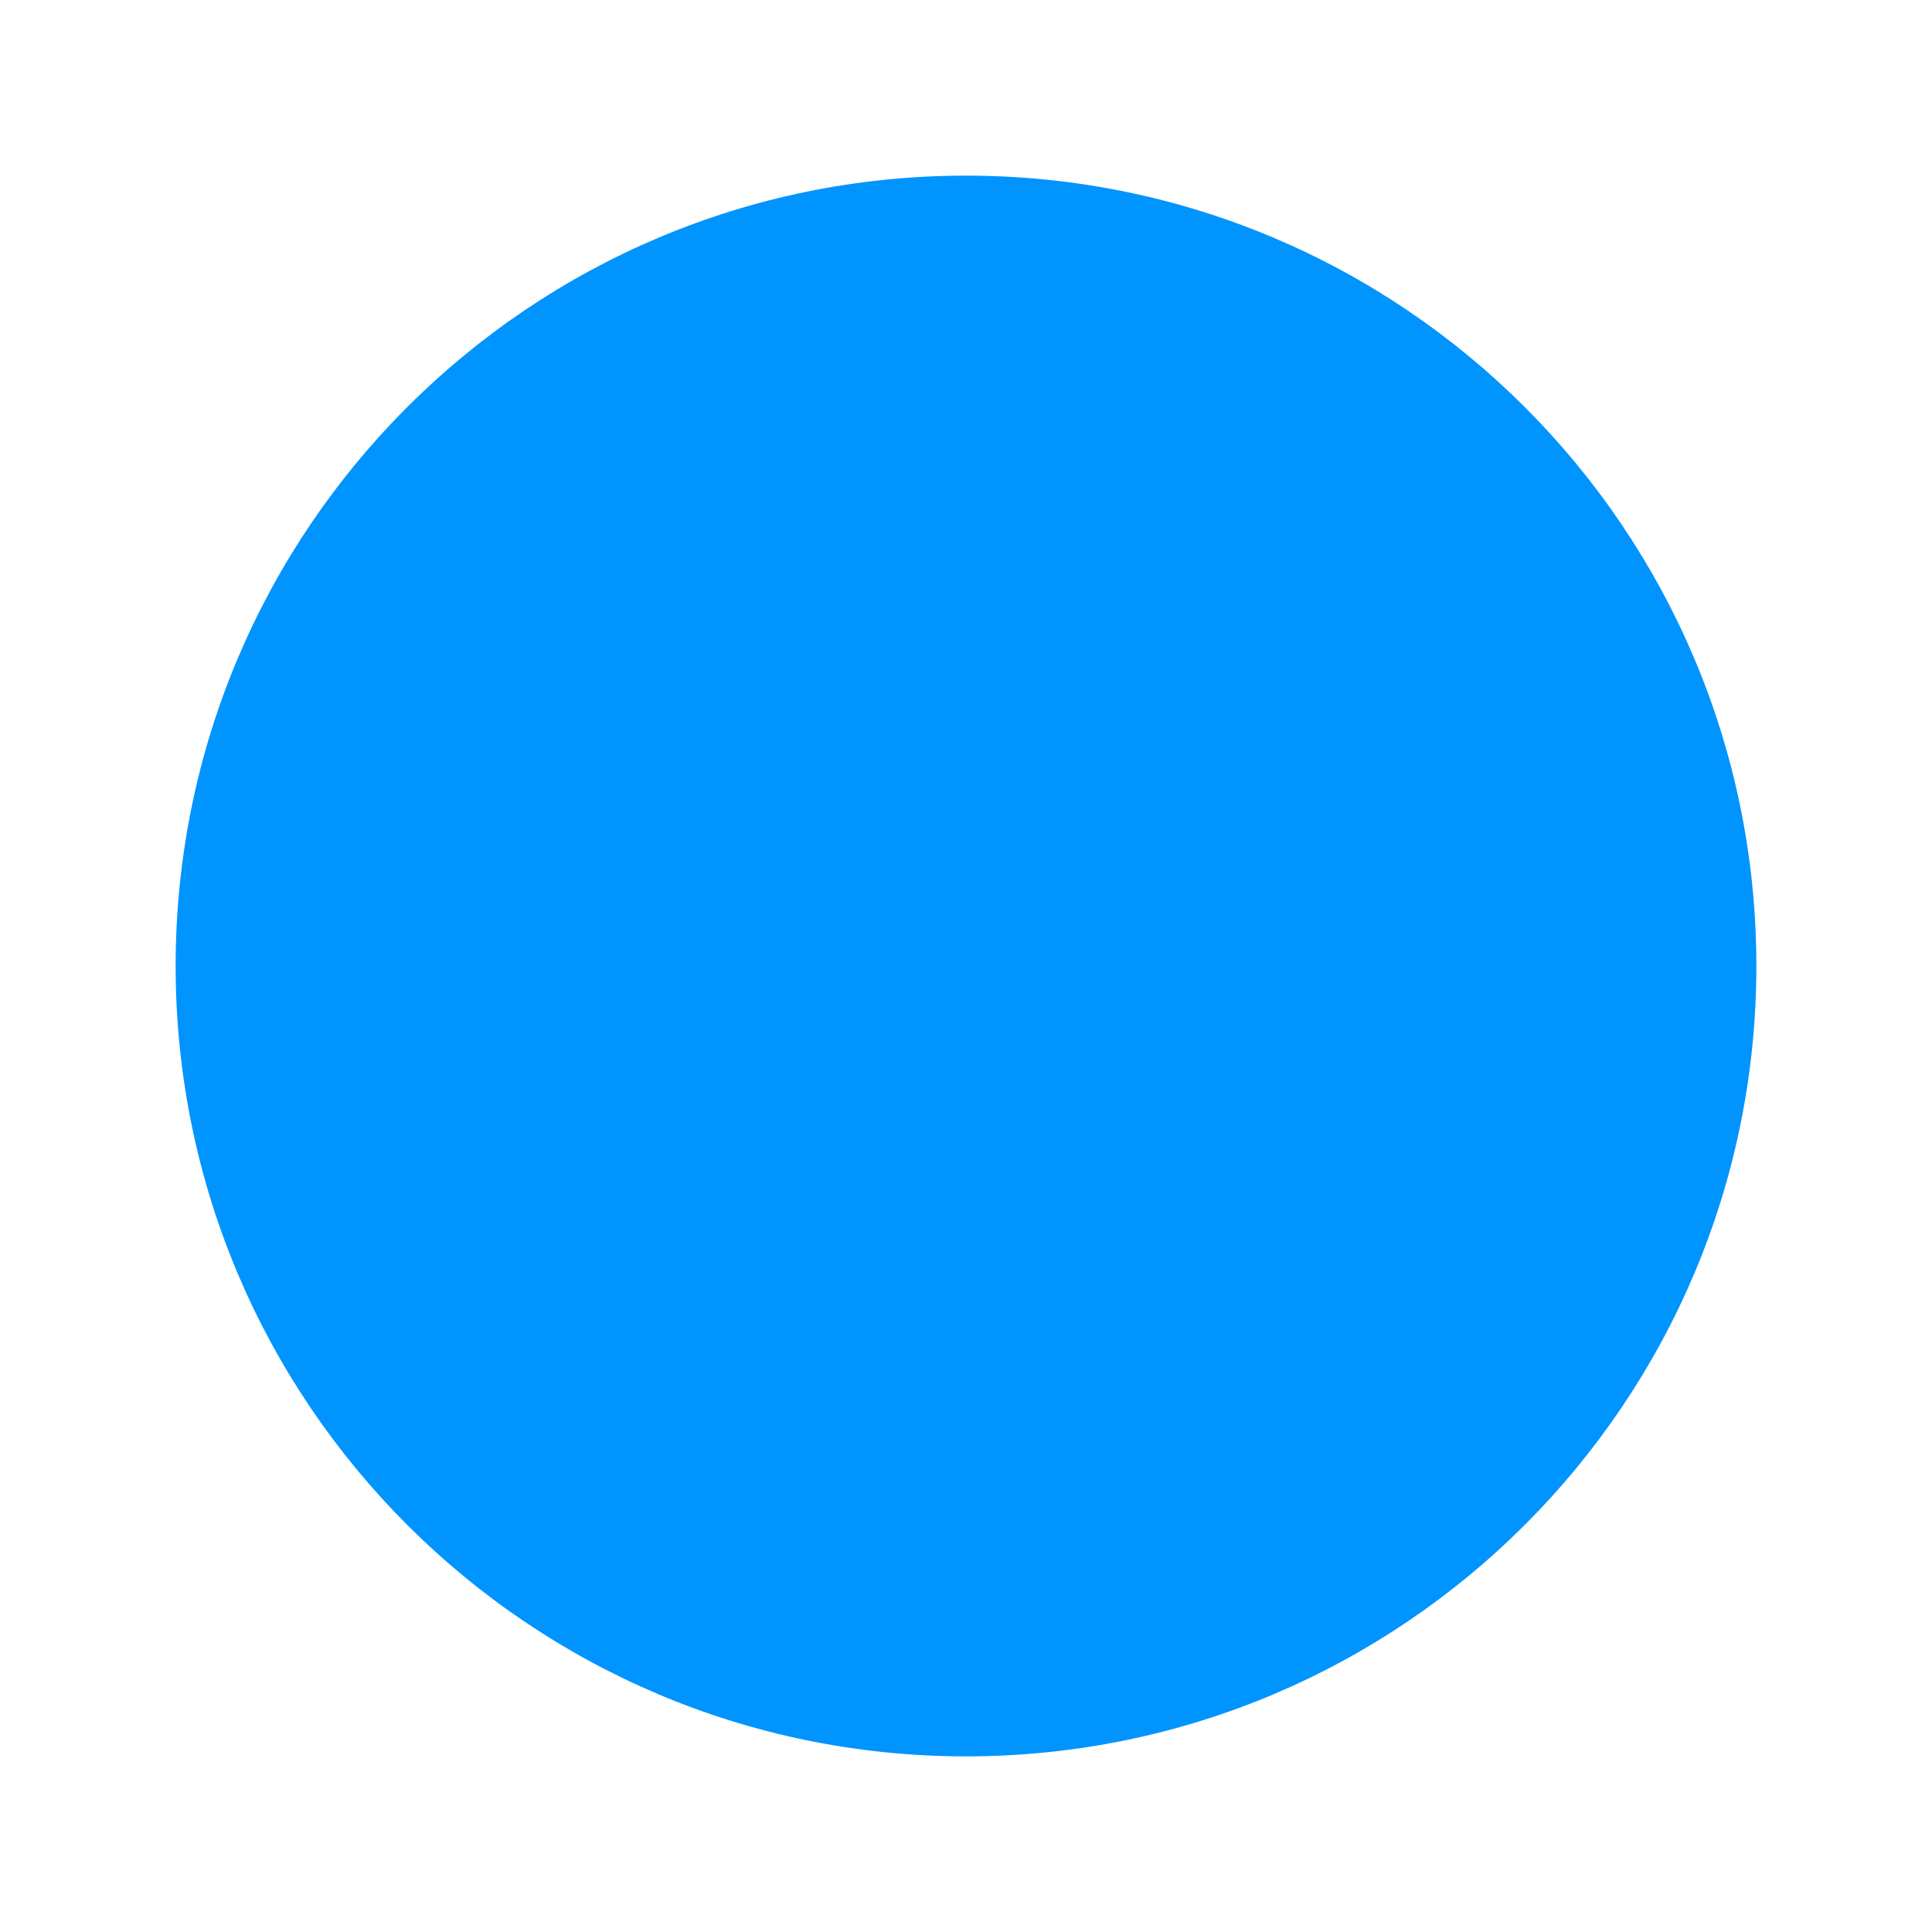 <?xml version="1.0" encoding="UTF-8"?>
<svg version="1.1" id="circle-11" xmlns="http://www.w3.org/2000/svg" width="5px" height="5px" viewBox="0 0 11 11" fill="#0094ff">
  <path d="M10,5.5C10,7.985,7.985,10,5.5,10S1,7.985,1,5.5S3.015,1,5.5,1S10,3.015,10,5.5z"/>
</svg>

